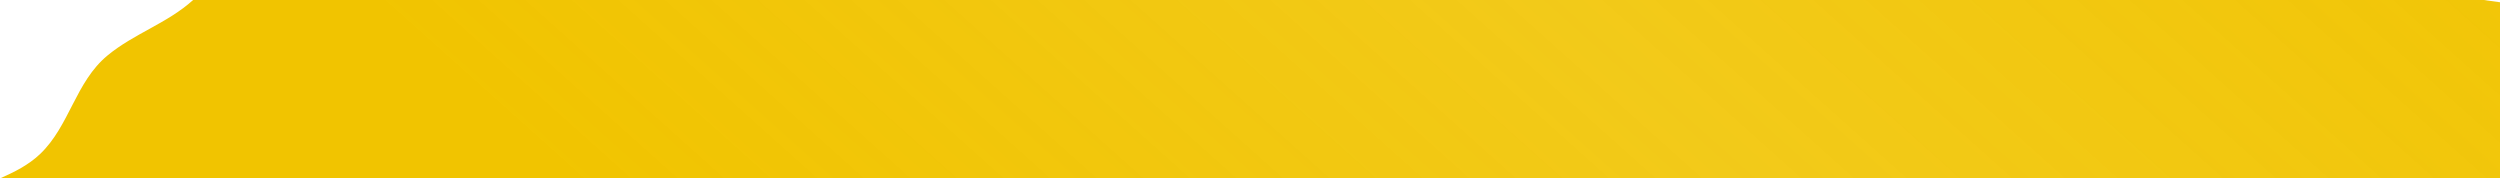 <?xml version="1.0" encoding="utf-8"?>
<!-- Generator: Adobe Illustrator 25.2.0, SVG Export Plug-In . SVG Version: 6.00 Build 0)  -->
<svg version="1.1" id="Layer_1" xmlns="http://www.w3.org/2000/svg" xmlns:xlink="http://www.w3.org/1999/xlink" x="0px" y="0px"
	 viewBox="0 0 4554.2 325" style="enable-background:new 0 0 4554.2 325;" xml:space="preserve">
<style type="text/css">
	.st0{fill:url(#SVGID_1_);}
</style>
<linearGradient id="SVGID_1_" gradientUnits="userSpaceOnUse" x1="1717.147" y1="946.562" x2="3769.057" y2="-1345.573">
	<stop  offset="0" style="stop-color:#F1C400"/>
	<stop  offset="0.469" style="stop-color:#F1C400;stop-opacity:0.9"/>
	<stop  offset="1" style="stop-color:#F1C400"/>
</linearGradient>
<path class="st0" d="M4554.2,4.1c-10.1-1.3-20-2.7-29.9-4.1H351.8c-46.8,42.4-107.5,61-156,101.1c-58.5,48.4-68.9,128.2-122.9,179.6
	C51.7,300.8,26.2,313.4,0,325h4554.2V4.1z"/>
</svg>

